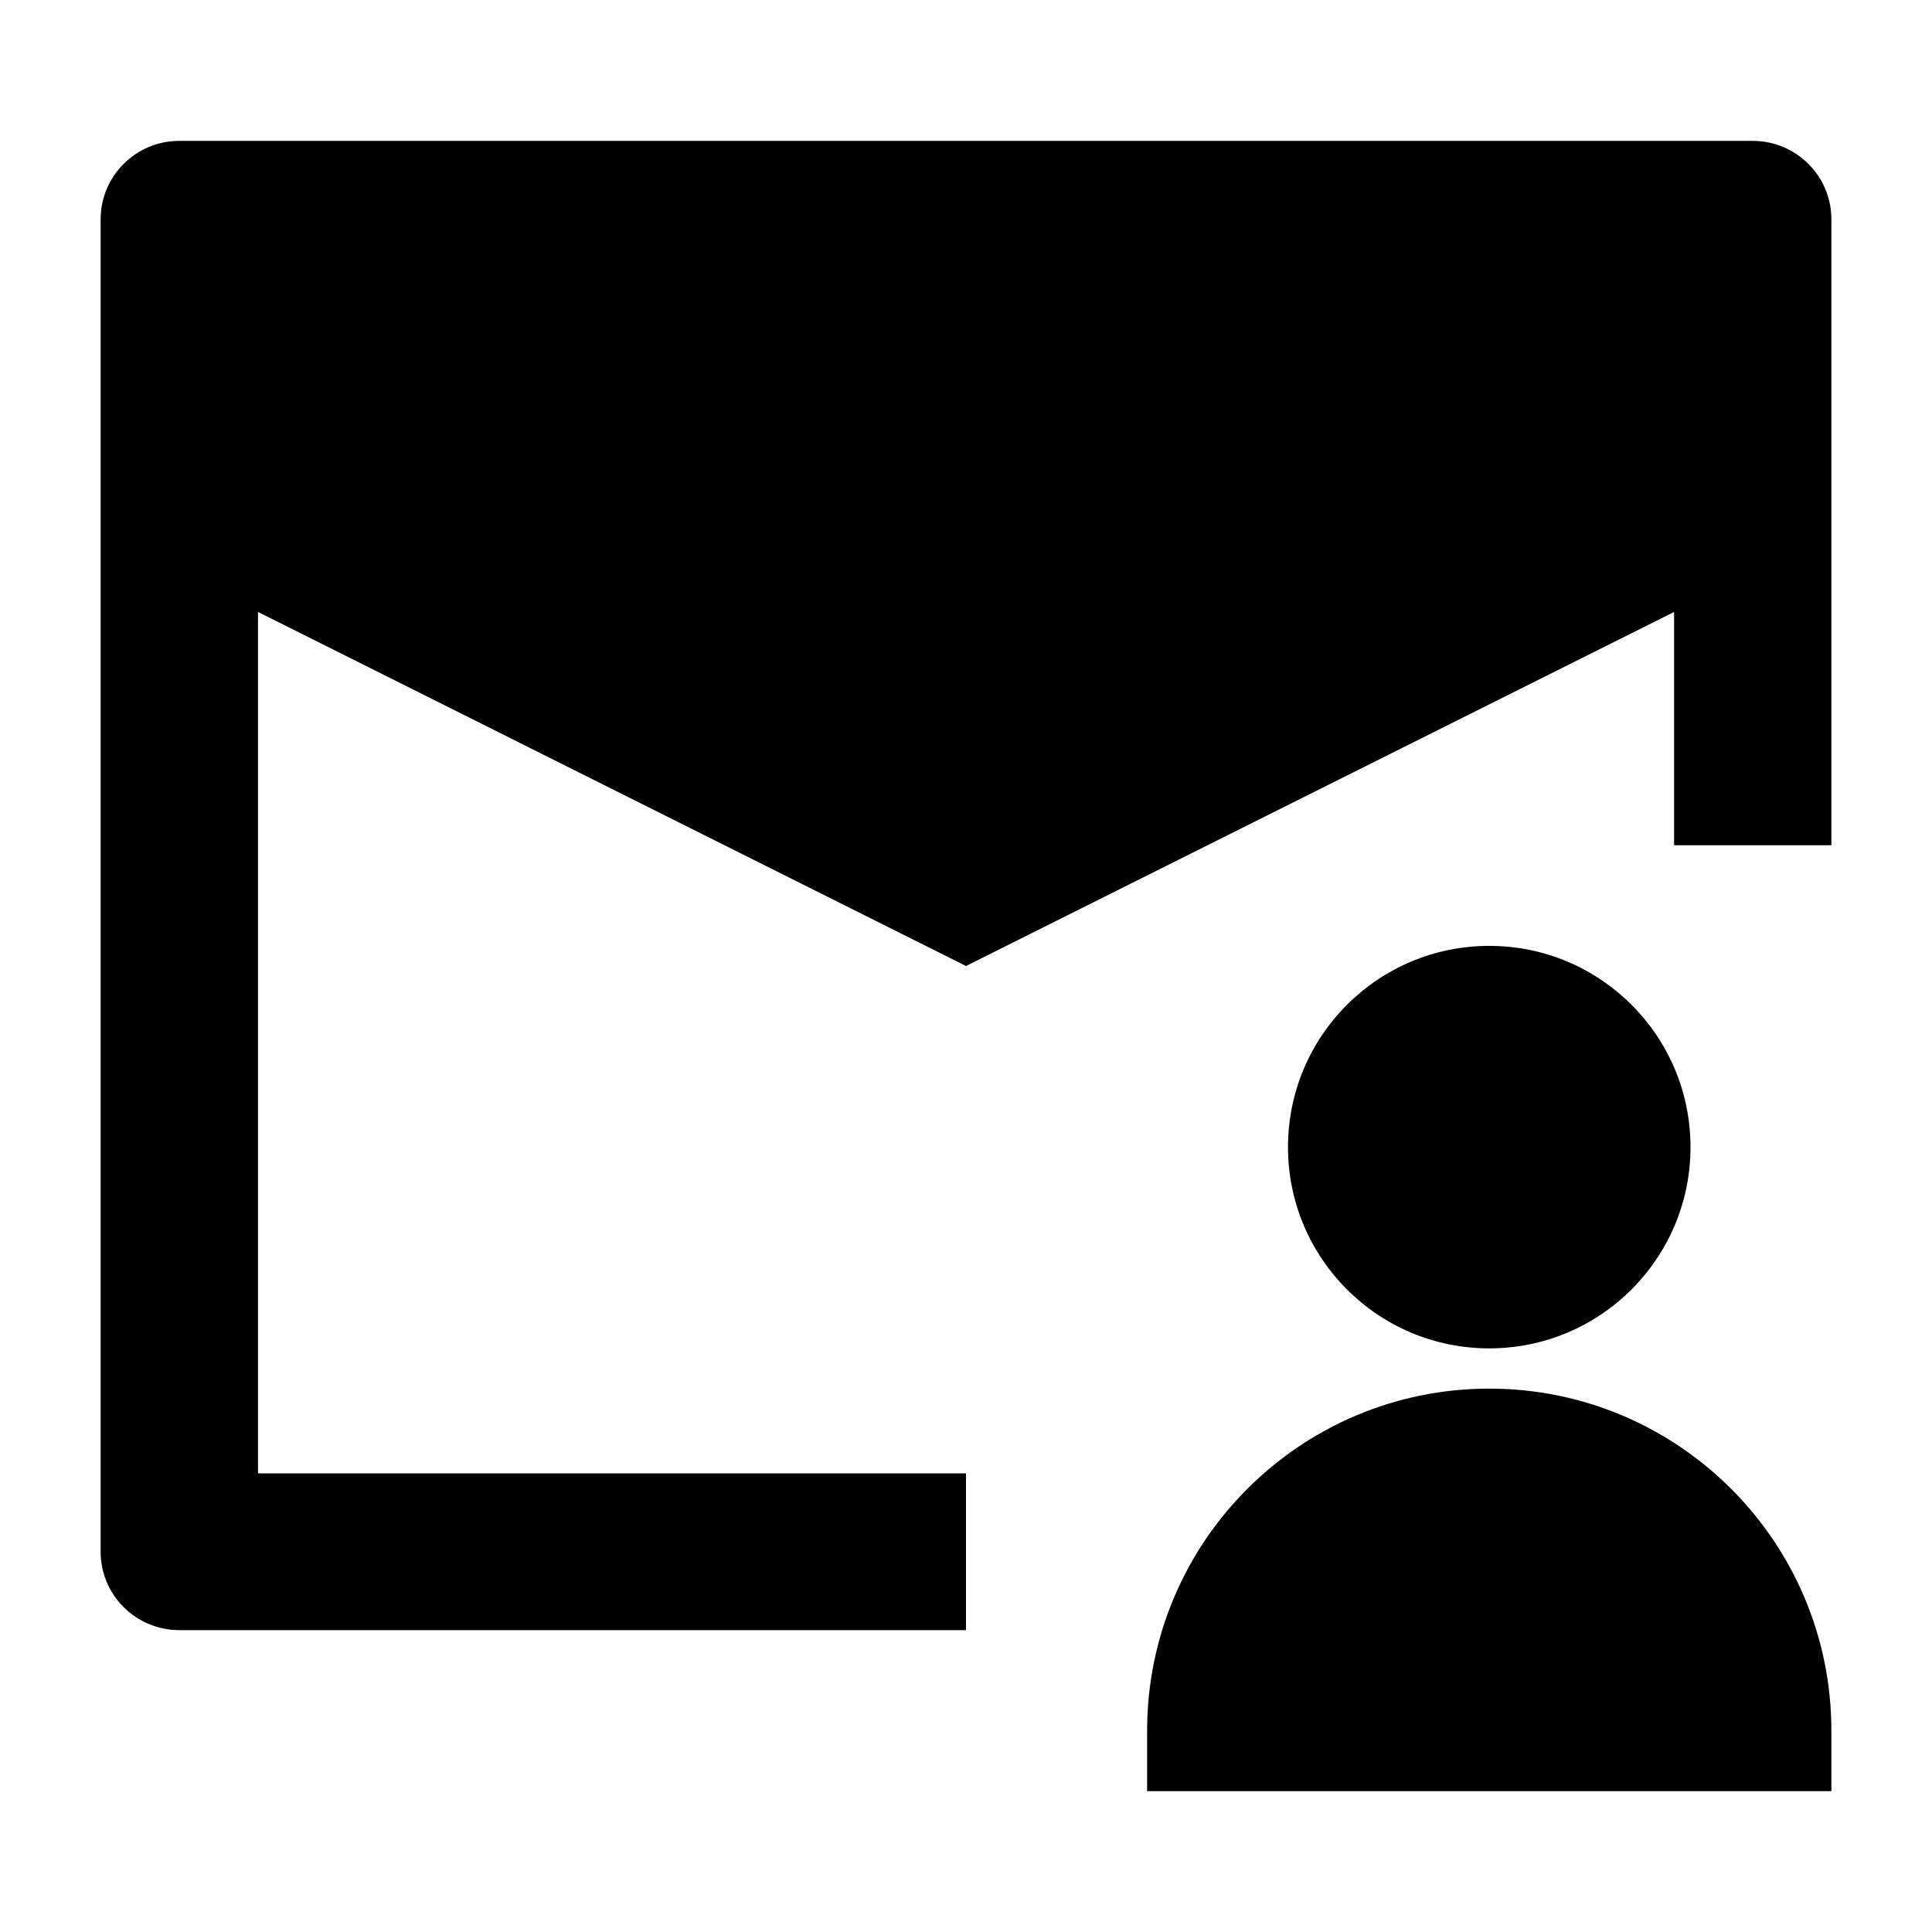 <svg width="24" height="24" viewBox="0 0 24 24" xmlns="http://www.w3.org/2000/svg">
    <path d="M1.25 2.724C1.25 2.186 1.688 1.75 2.227 1.75H21.773C22.312 1.75 22.75 2.186 22.75 2.724V10.5H20.796V7.602L12 12L3.205 7.602V18.303H12V20.25H2.227C1.688 20.25 1.25 19.814 1.25 19.276V2.724Z"/>
    <path d="M16 14.25C16 12.869 17.119 11.75 18.5 11.75C19.881 11.75 21 12.869 21 14.25C21 15.631 19.881 16.75 18.5 16.75C17.119 16.75 16 15.631 16 14.25Z"/>
    <path d="M14.25 21.5C14.25 19.153 16.153 17.25 18.5 17.25C20.847 17.25 22.75 19.153 22.75 21.5V22.25H14.25V21.5Z"/>
</svg>
